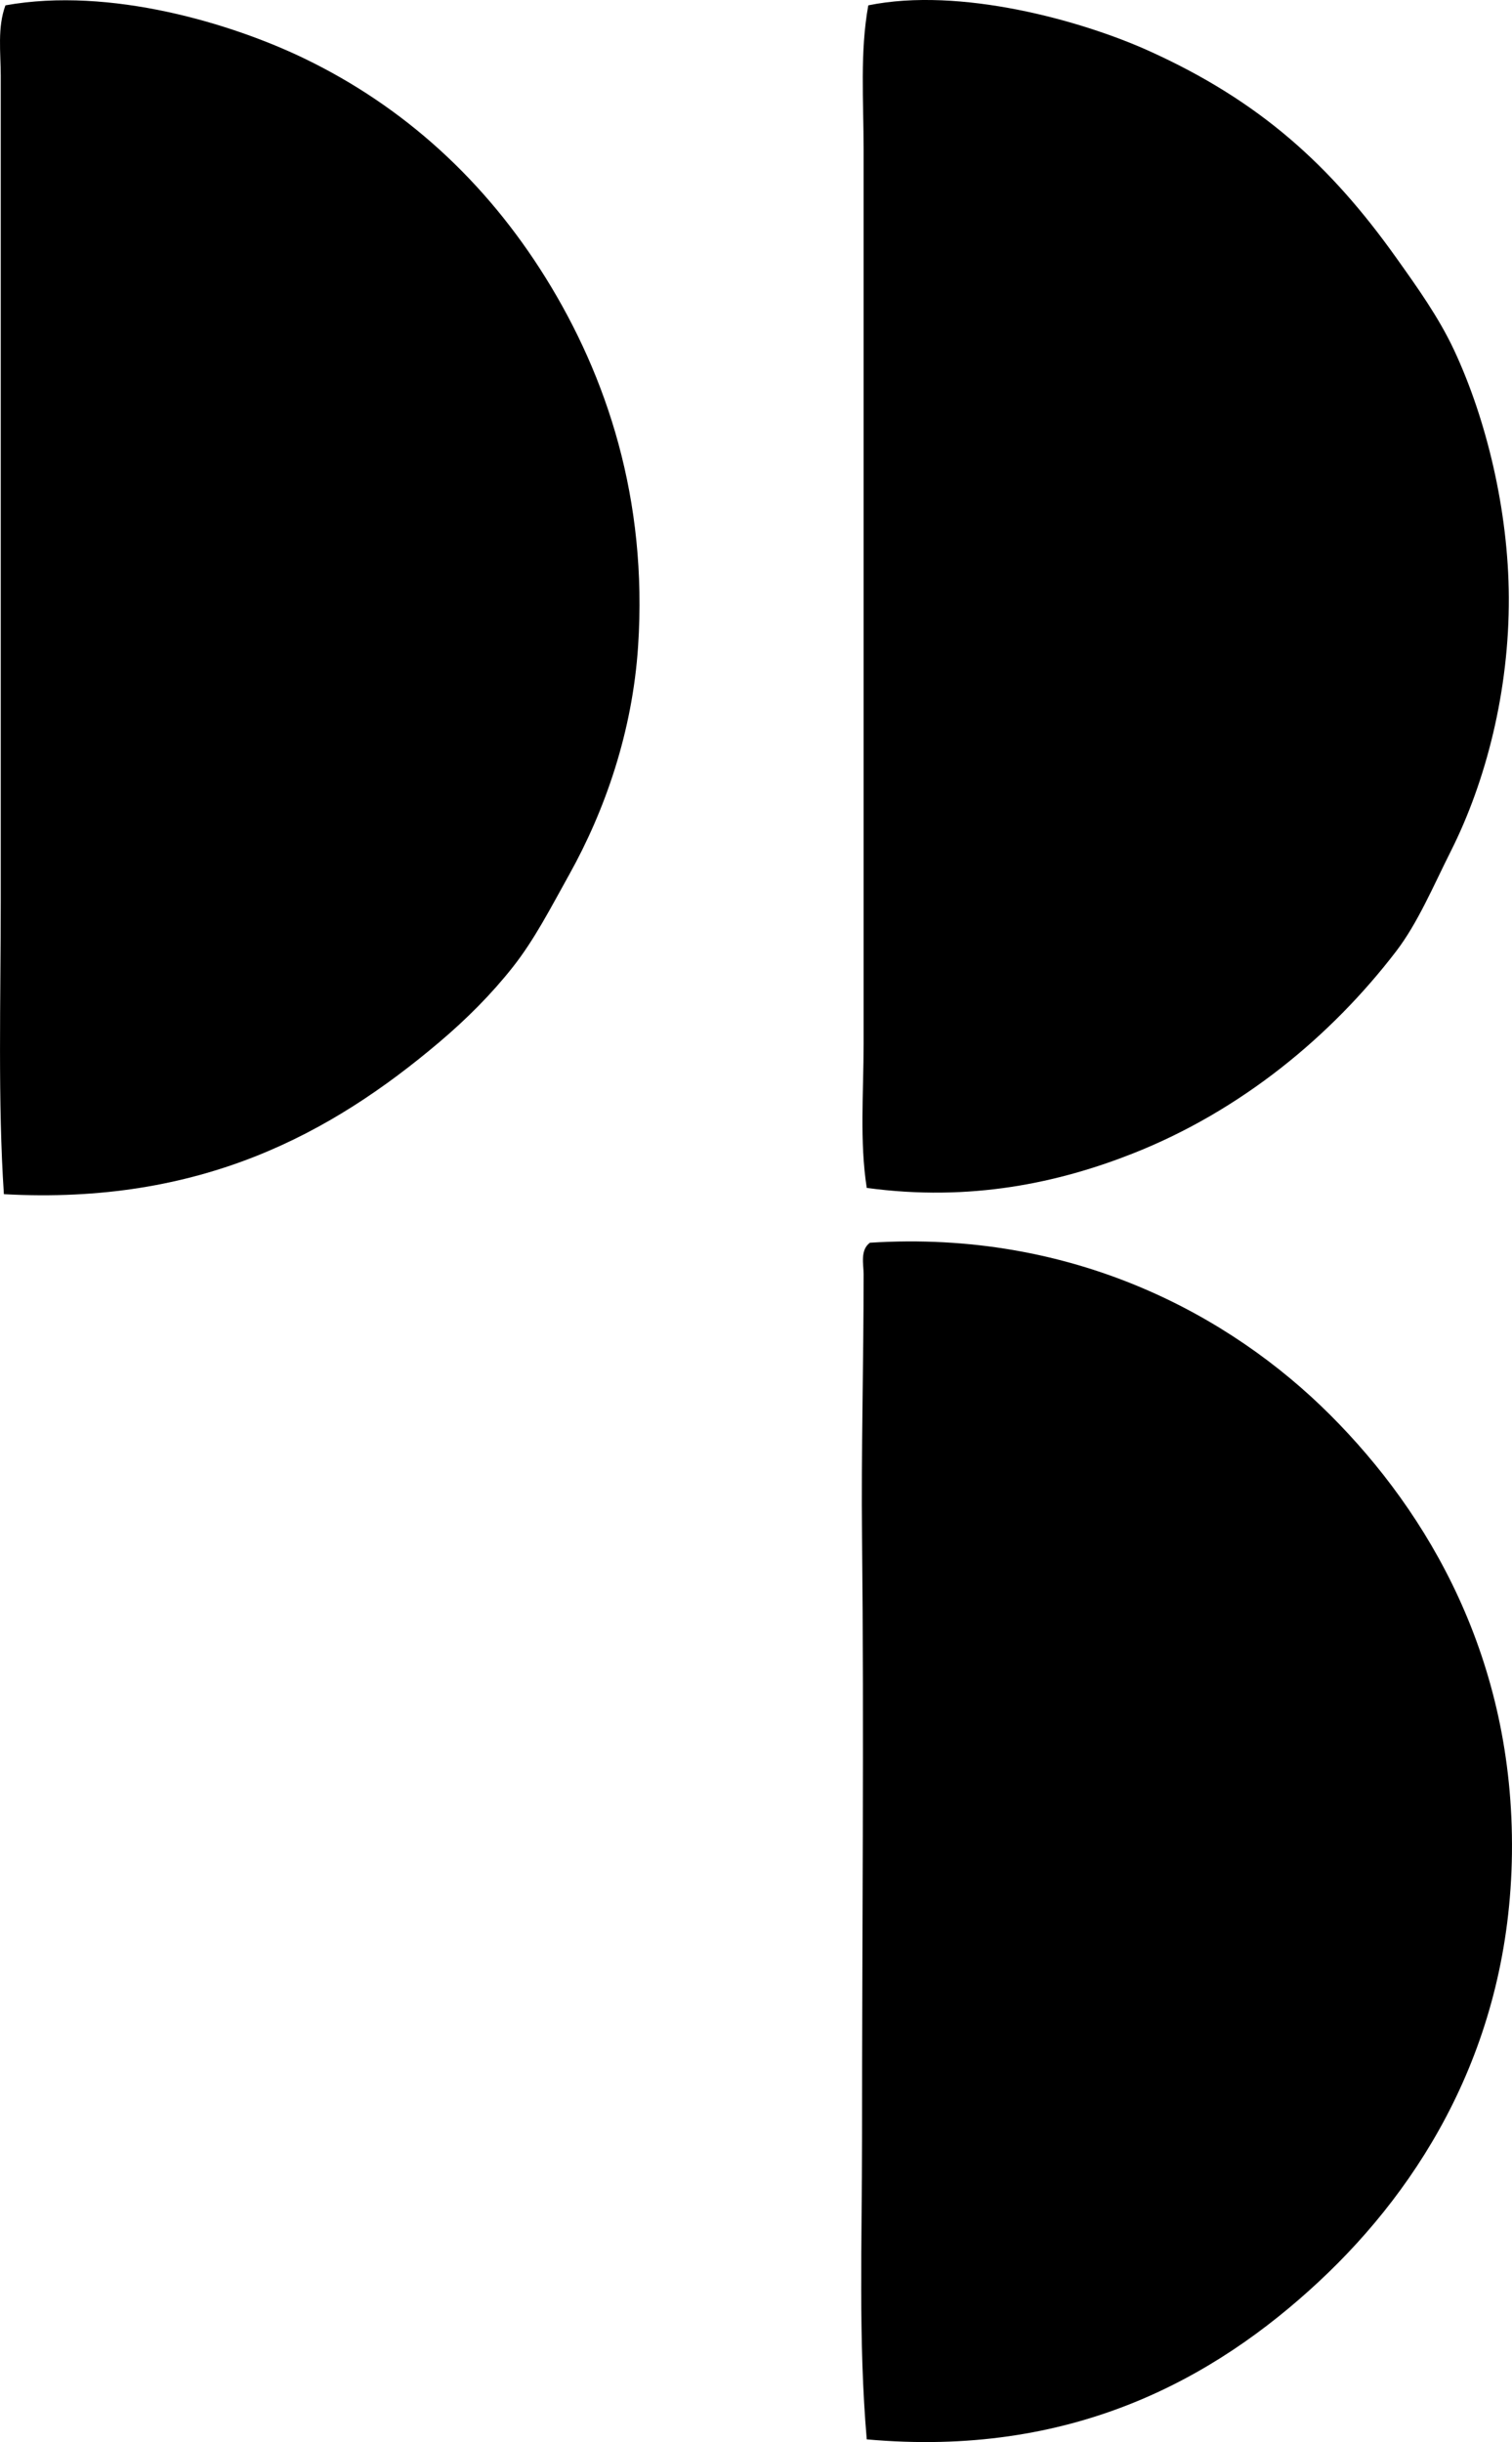 <svg enable-background="new 0 0 48.646 78.556" viewBox="0 0 48.646 78.556" xmlns="http://www.w3.org/2000/svg"><g clip-rule="evenodd" fill-rule="evenodd"><path d="m.125 38.414c-.197-2.948-.101-6.259-.101-9.472 0-8.939 0-17.425 0-26.502 0-.748-.113-1.554.151-2.268 3.37-.607 7.308.594 9.623 1.713 3.197 1.545 5.818 3.932 7.759 7.054 1.971 3.171 3.282 7.123 2.973 11.84-.181 2.76-1.063 5.285-2.217 7.356-.605 1.086-1.119 2.092-1.814 2.973-.686.869-1.483 1.669-2.368 2.418-3.485 2.948-7.674 5.236-14.006 4.888z"/><path d="m27.886 38.212c-.233-1.504-.101-3.059-.101-4.636 0-9.482 0-19.208 0-28.769 0-1.565-.122-3.129.151-4.635 2.948-.601 6.86.488 9.019 1.461 3.579 1.614 5.853 3.69 7.961 6.651.676.949 1.372 1.922 1.864 2.973 1.046 2.235 1.751 5.168 1.764 7.96.013 3.001-.732 5.909-1.865 8.162-.578 1.15-1.068 2.318-1.763 3.225-2.088 2.725-4.989 5.127-8.464 6.499-2.371.937-5.216 1.565-8.566 1.109z"/><path d="m27.886 78.469c-.273-3.151-.151-6.409-.151-9.673 0-6.583.065-13.072 0-19.348-.029-2.759.05-5.525.05-8.464 0-.311-.118-.769.202-1.008 6.527-.418 11.592 2.322 14.812 5.542 3.154 3.153 5.921 7.839 5.845 14.107-.075 6.133-2.902 10.681-6.197 13.755-3.4 3.172-7.997 5.681-14.561 5.089z"/></g></svg>